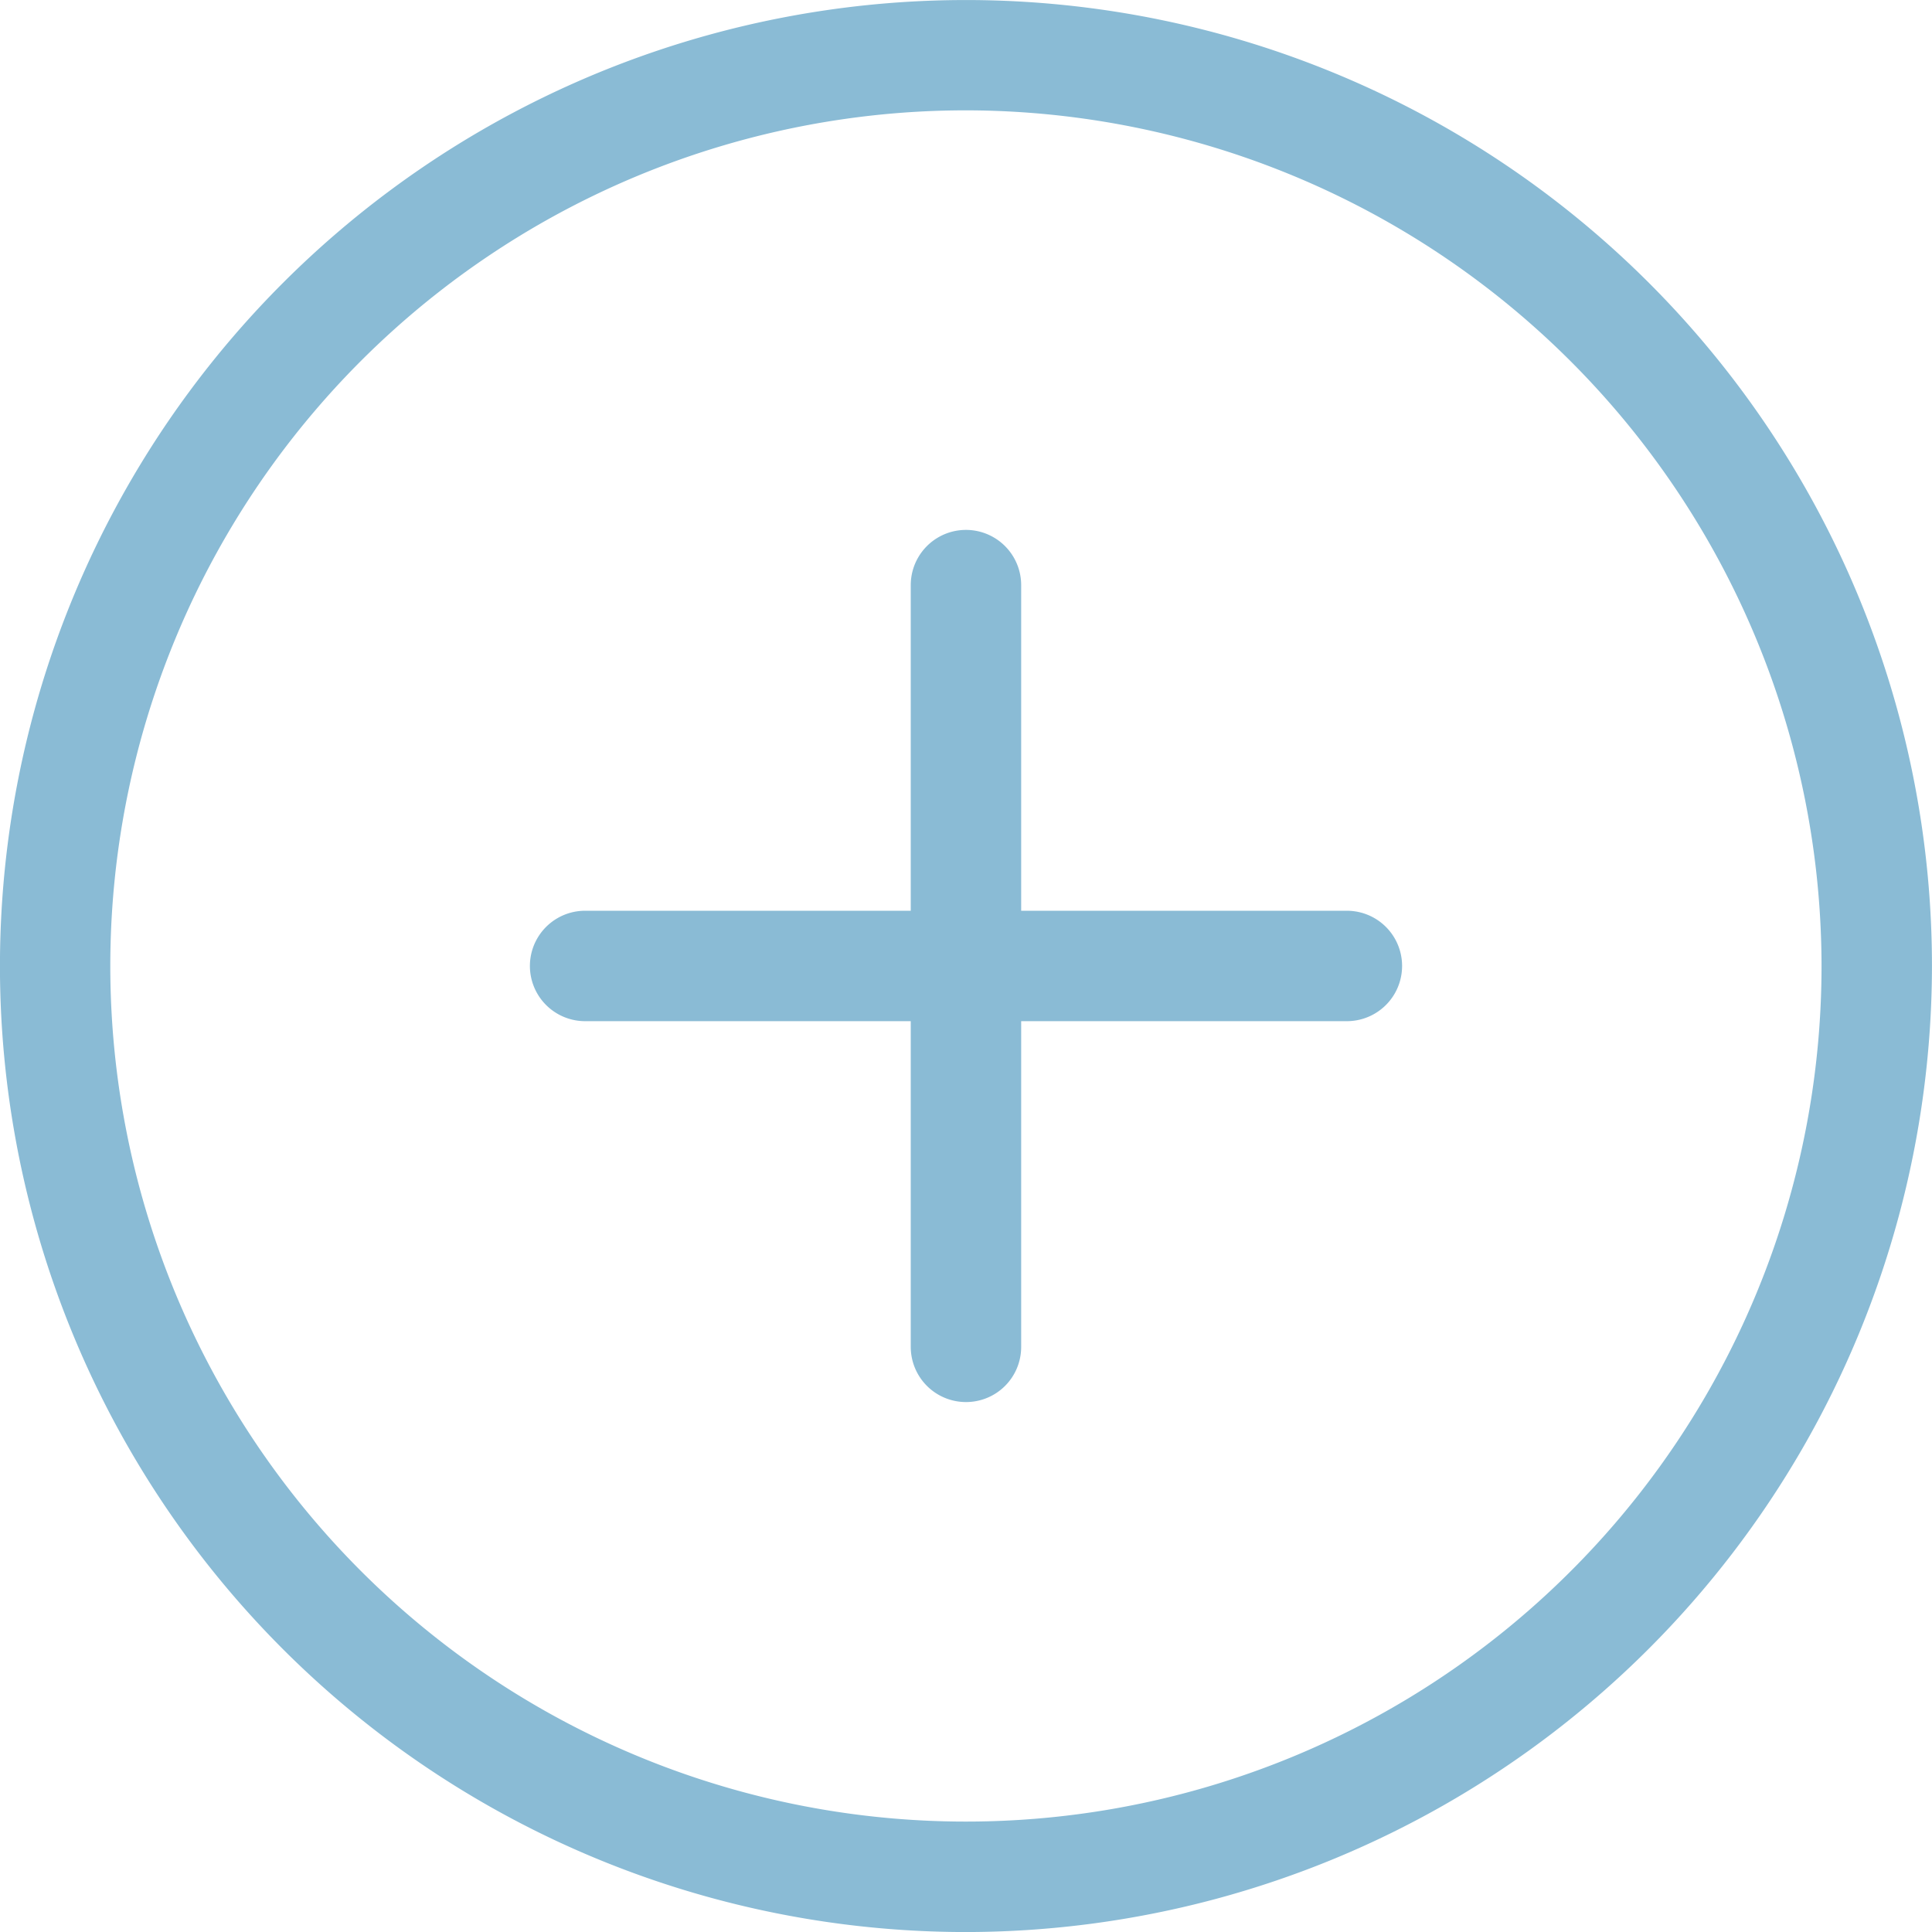 <svg xmlns="http://www.w3.org/2000/svg" width="50.146" height="50.147" viewBox="0 0 50.146 50.147">
    <defs>
        <style>
            .cls-1{fill:#8abbd5}
        </style>
    </defs>
    <g id="plus-button">
        <g id="Group_1457" data-name="Group 1457">
            <path id="Path_925" d="M25.073 50.147a25.073 25.073 0 1 1 25.072-25.074 25.1 25.1 0 0 1-25.072 25.074zm0-47.283a22.208 22.208 0 1 0 22.206 22.209A22.234 22.234 0 0 0 25.073 2.864z" class="cls-1" data-name="Path 925"/>
        </g>
        <g id="Group_1458" data-name="Group 1458" transform="translate(13.753 23.639)">
            <path id="Path_926" d="M29.724 17.507H9.952a1.433 1.433 0 1 1 0-2.866h19.772a1.433 1.433 0 0 1 0 2.866z" class="cls-1" data-name="Path 926" transform="translate(-8.518 -14.641)"/>
        </g>
        <g id="Group_1459" data-name="Group 1459" transform="translate(23.639 13.753)">
            <path id="Path_927" d="M16.075 31.156a1.433 1.433 0 0 1-1.434-1.432V9.952a1.433 1.433 0 1 1 2.866 0v19.772a1.43 1.43 0 0 1-1.432 1.432z" class="cls-1" data-name="Path 927" transform="translate(-14.641 -8.518)"/>
        </g>
    </g>
</svg>
